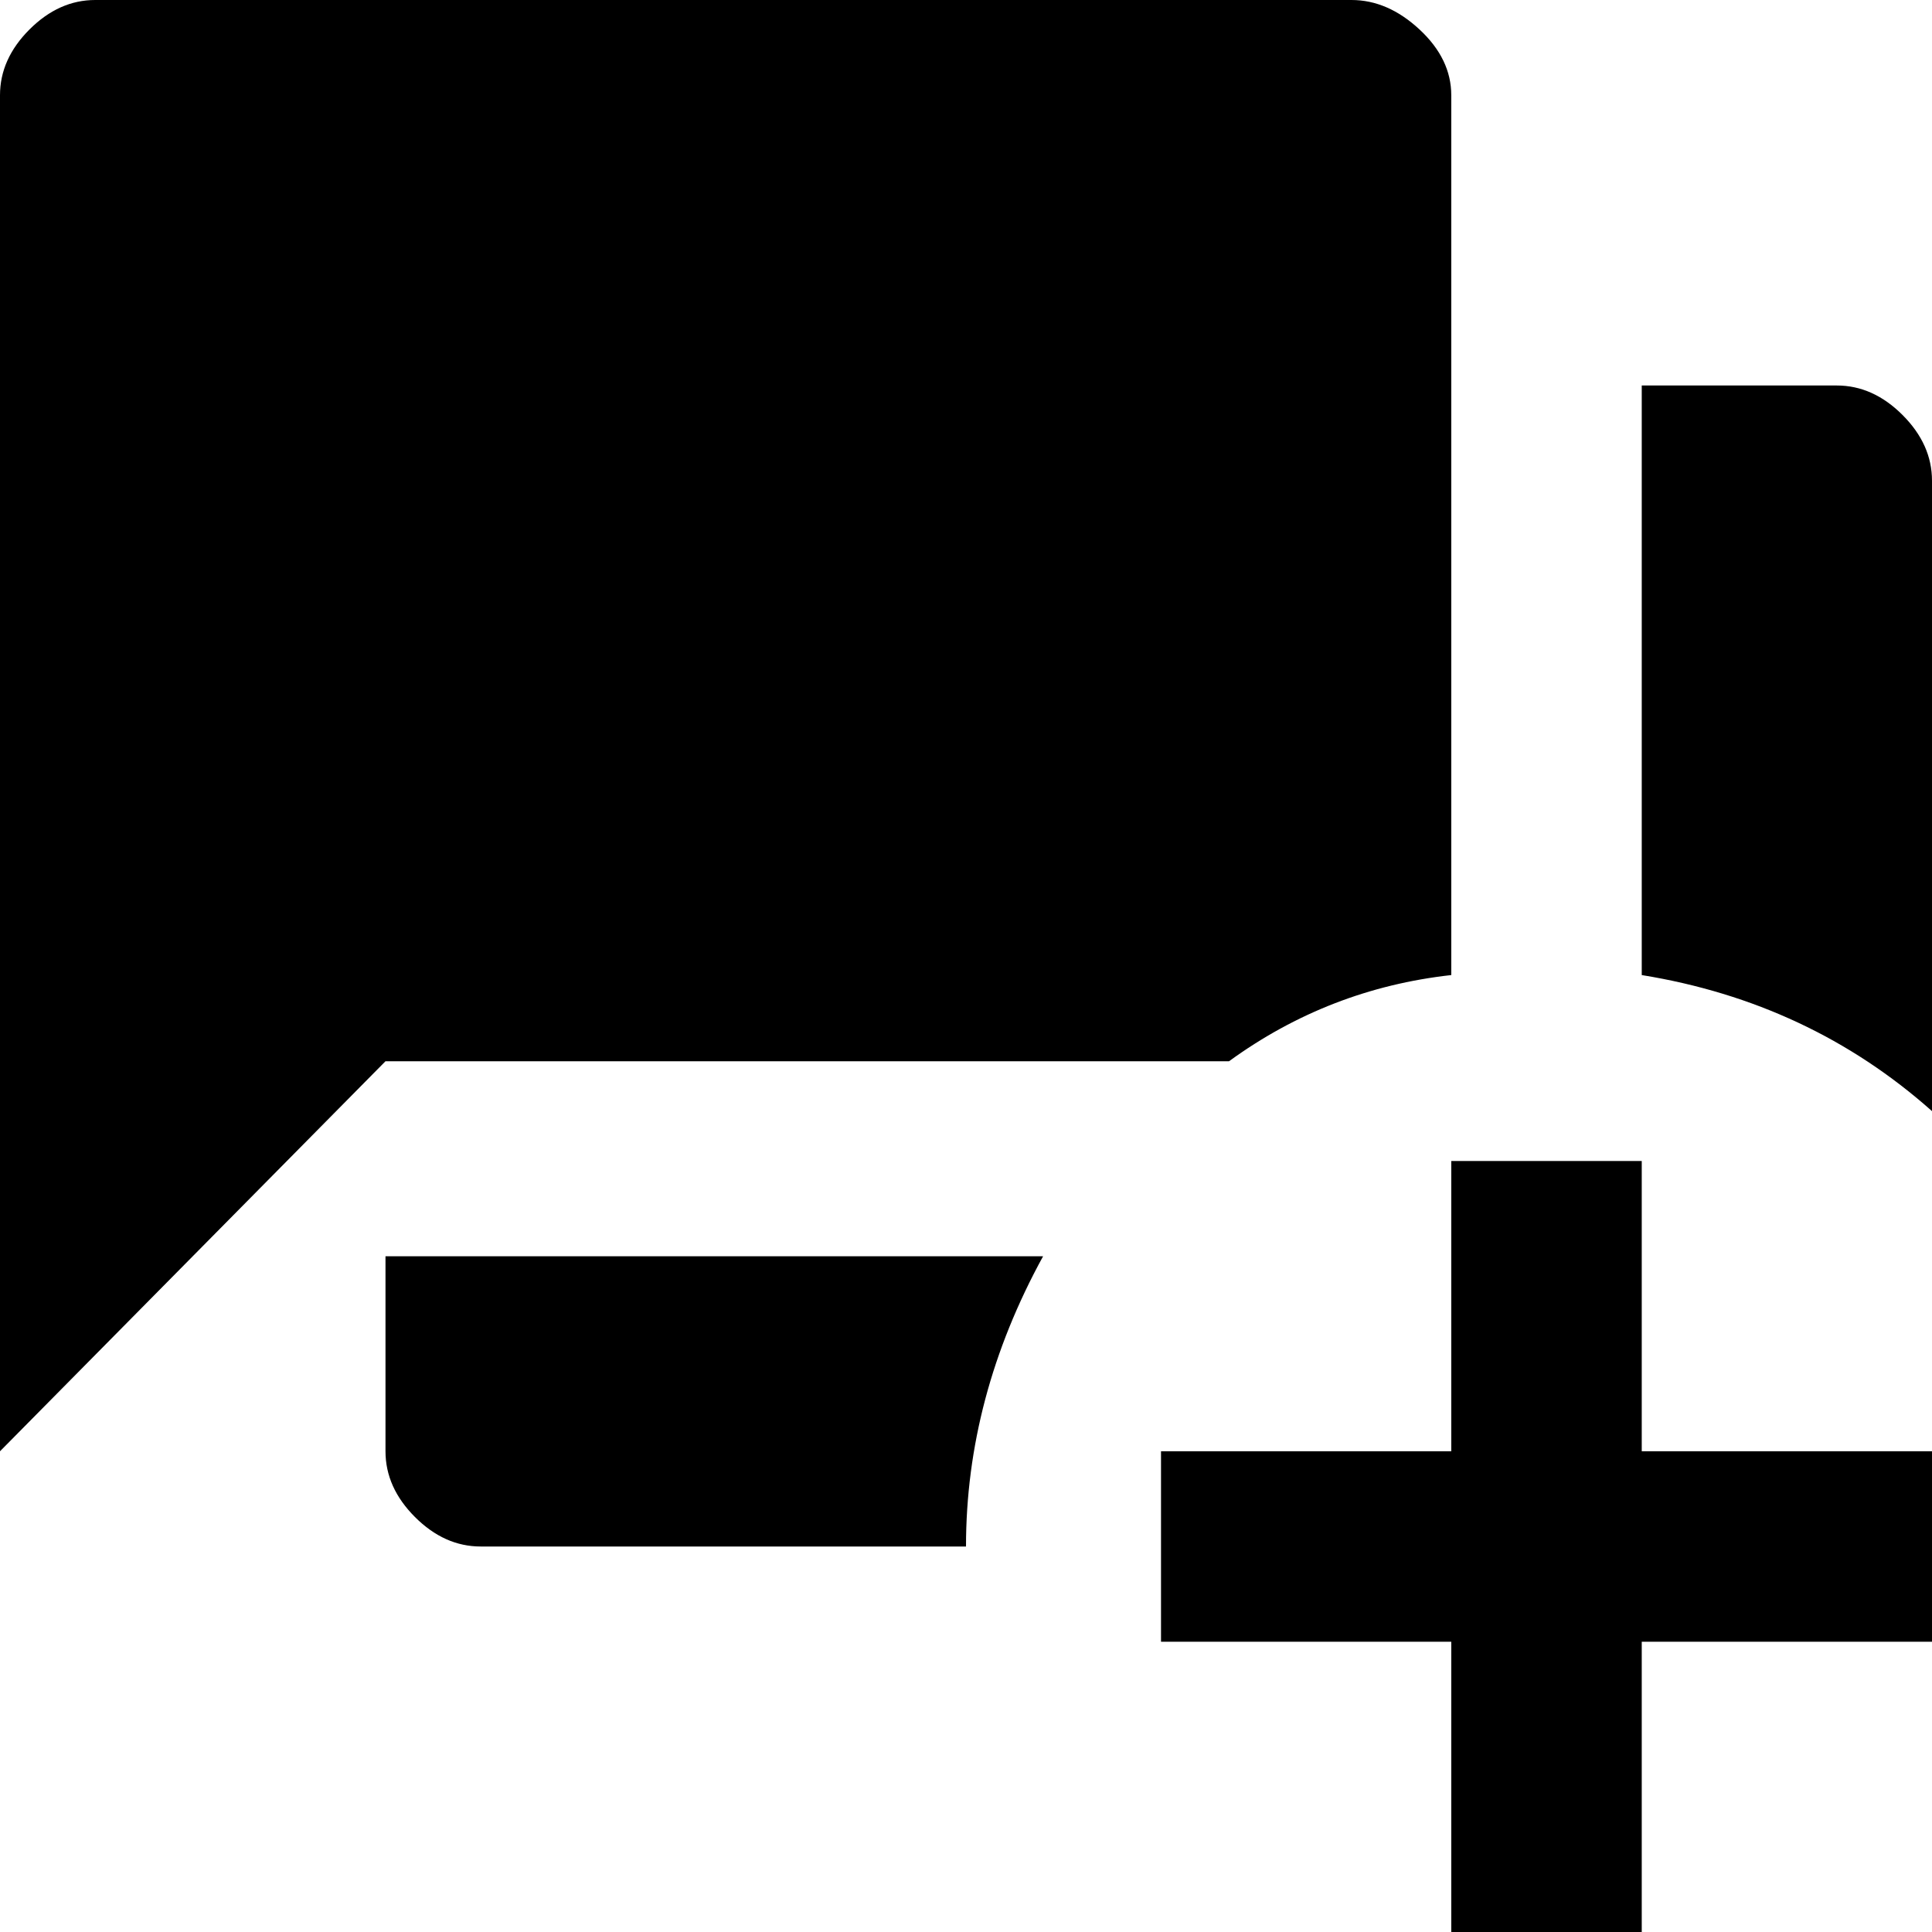 <svg xmlns="http://www.w3.org/2000/svg" viewBox="43 -21 426 426">
      <g transform="scale(1 -1) translate(0 -384)">
        <path d="M448 320H405V190Q442 184 469 160V299Q469 307 462.5 313.5Q456 320 448 320ZM128 85Q128 77 134.5 70.5Q141 64 149 64H256Q256 97 273 128H128ZM341 405H64Q56 405 49.5 398.5Q43 392 43 384V85L128 171H314Q336 187 363 190V384Q363 392 356.0 398.5Q349 405 341 405ZM363 149H405V85H469V43H405V-21H363V43H299V85H363Z" />
      </g>
    </svg>